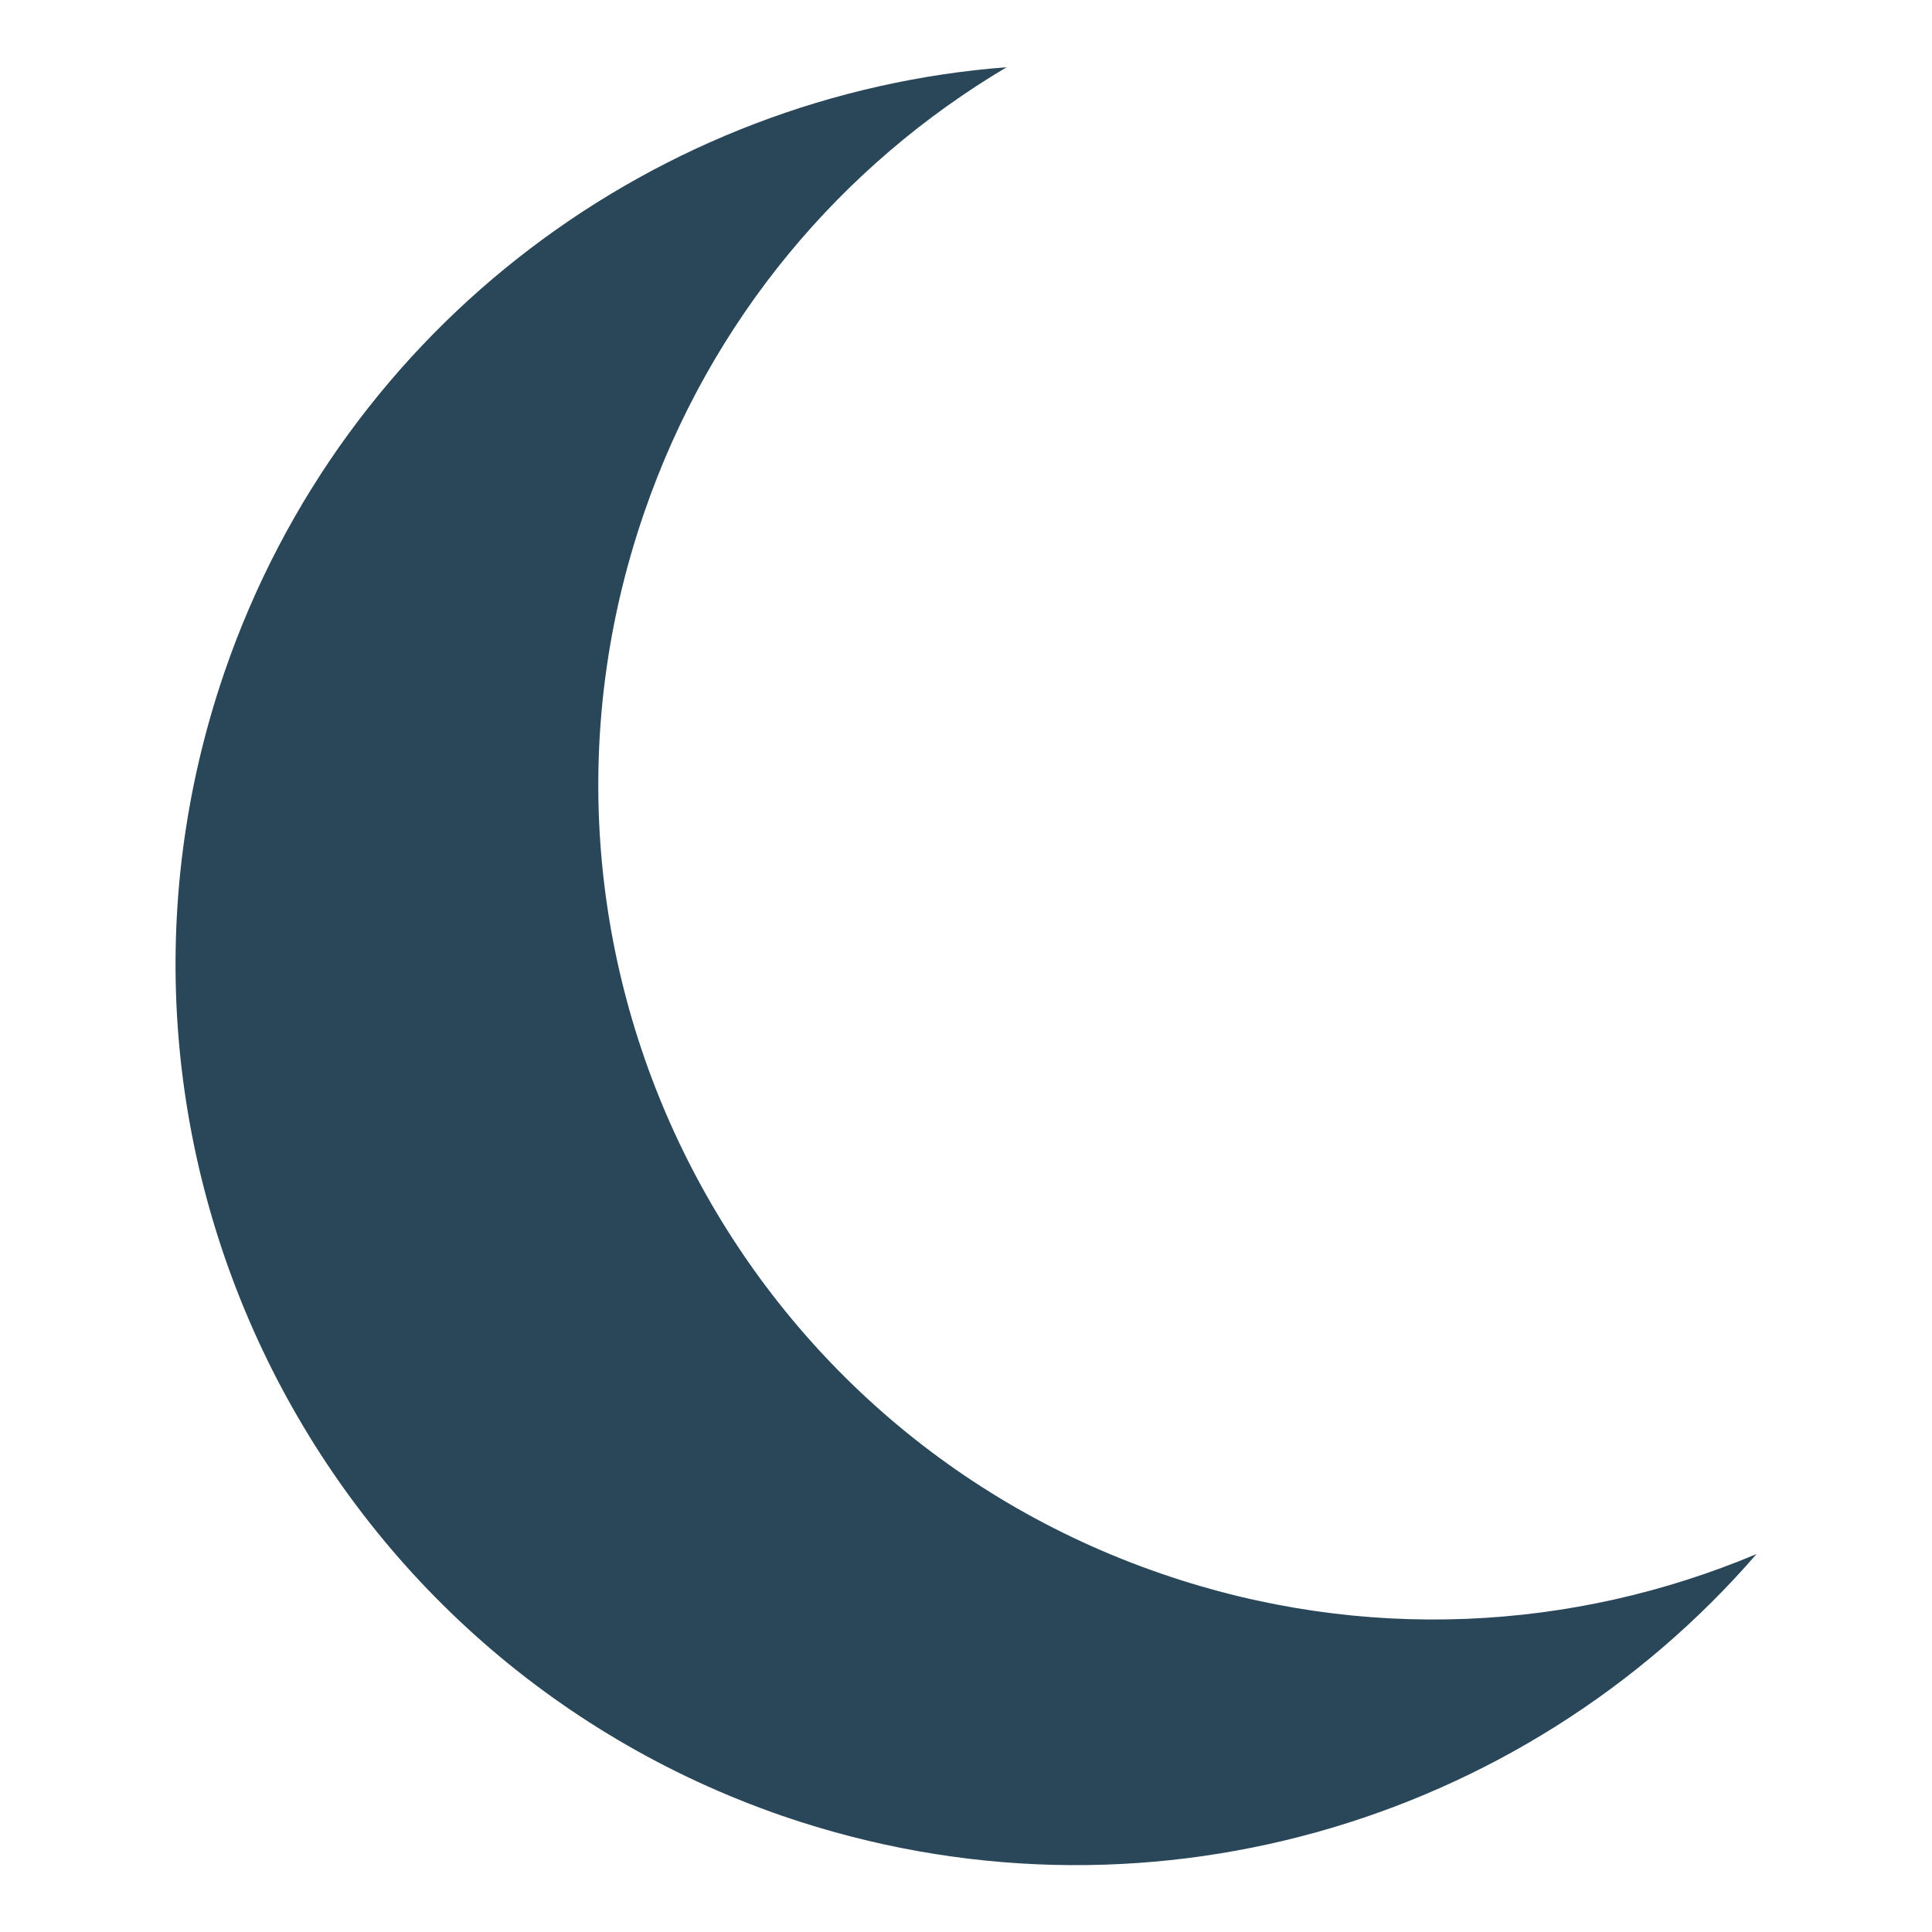 <?xml version="1.0" encoding="UTF-8"?>
<svg id="Layer_1" xmlns="http://www.w3.org/2000/svg" version="1.1" viewBox="0 0 480 480">
  <!-- Generator: Adobe Illustrator 29.1.0, SVG Export Plug-In . SVG Version: 2.1.0 Build 142)  -->
  <defs>
    <style>
      .st0 {
        fill: #294759;
        stroke: transparent;
        stroke-miterlimit: 10;
        stroke-width: 9.5px;
      }
    </style>
  </defs>
  <path class="st0" d="M436.4,386.1c-58,67-152.9,95.6-241.9,65.1C77.8,410.9,15.7,283.7,55.8,166.9,85.7,80,163.9,23.3,250.1,16.7c-40.8,24.2-73.5,62.4-90.1,110.8-37.3,108.3,20.3,226.3,128.6,263.5,50.2,17.3,102.4,14.2,147.8-4.9Z"/>
</svg>